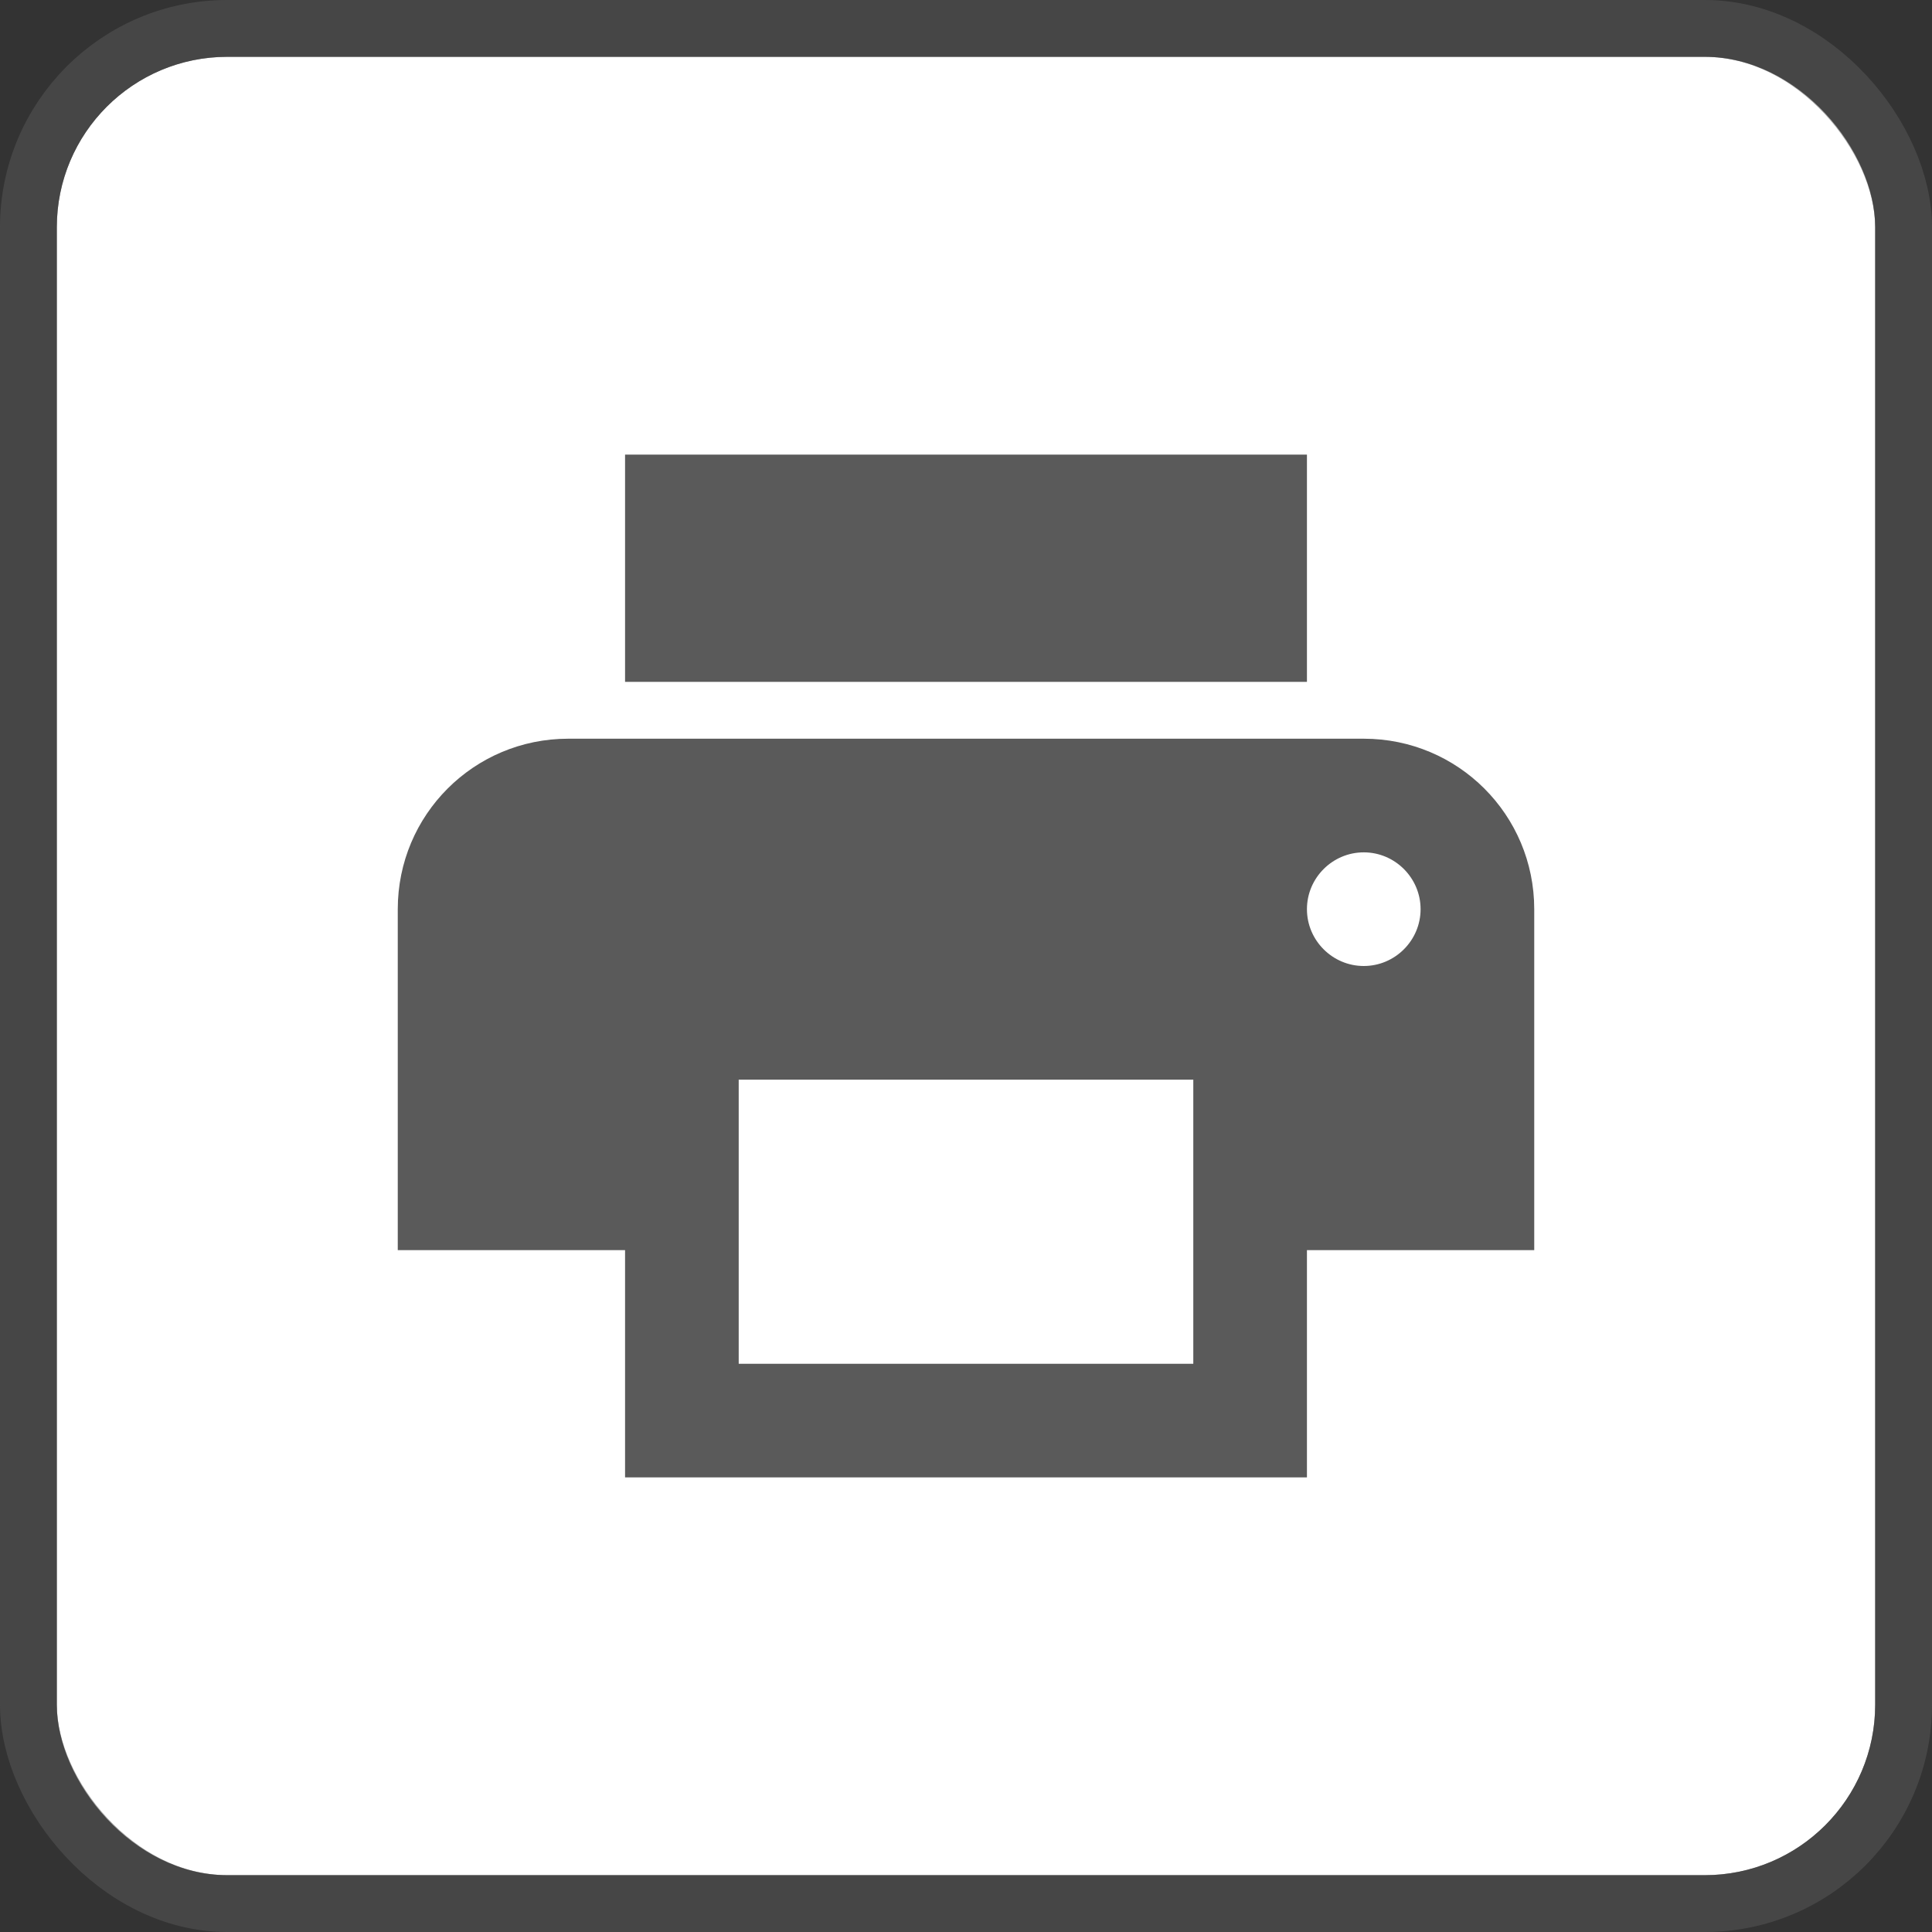 <svg width="34" height="34" viewBox="0 0 34 34" fill="none" xmlns="http://www.w3.org/2000/svg">
<rect x="0" y="0" width="34" height="34" fill="#333333" stroke="none"/>
<rect x="1" y="1" width="32" height="32" rx="3" fill="white"/>
<rect x="0.5" y="0.5" width="33" height="33" rx="3.5" stroke="#5A5A5A" stroke-opacity="0.5"/>
<g clip-path="url(#clip0_2_47411)">
<path d="M24 13H10C8.34 13 7 14.34 7 16V22H11V26H23V22H27V16C27 14.34 25.66 13 24 13ZM21 24H13V19H21V24ZM24 17C23.45 17 23 16.55 23 16C23 15.45 23.45 15 24 15C24.55 15 25 15.45 25 16C25 16.55 24.55 17 24 17ZM23 8H11V12H23V8Z" fill="#5A5A5A"/>
</g>
<defs>
<clipPath id="clip0_2_47411">
<rect width="24" height="24" fill="white" transform="translate(5 5)"/>
</clipPath>
</defs>
</svg>
